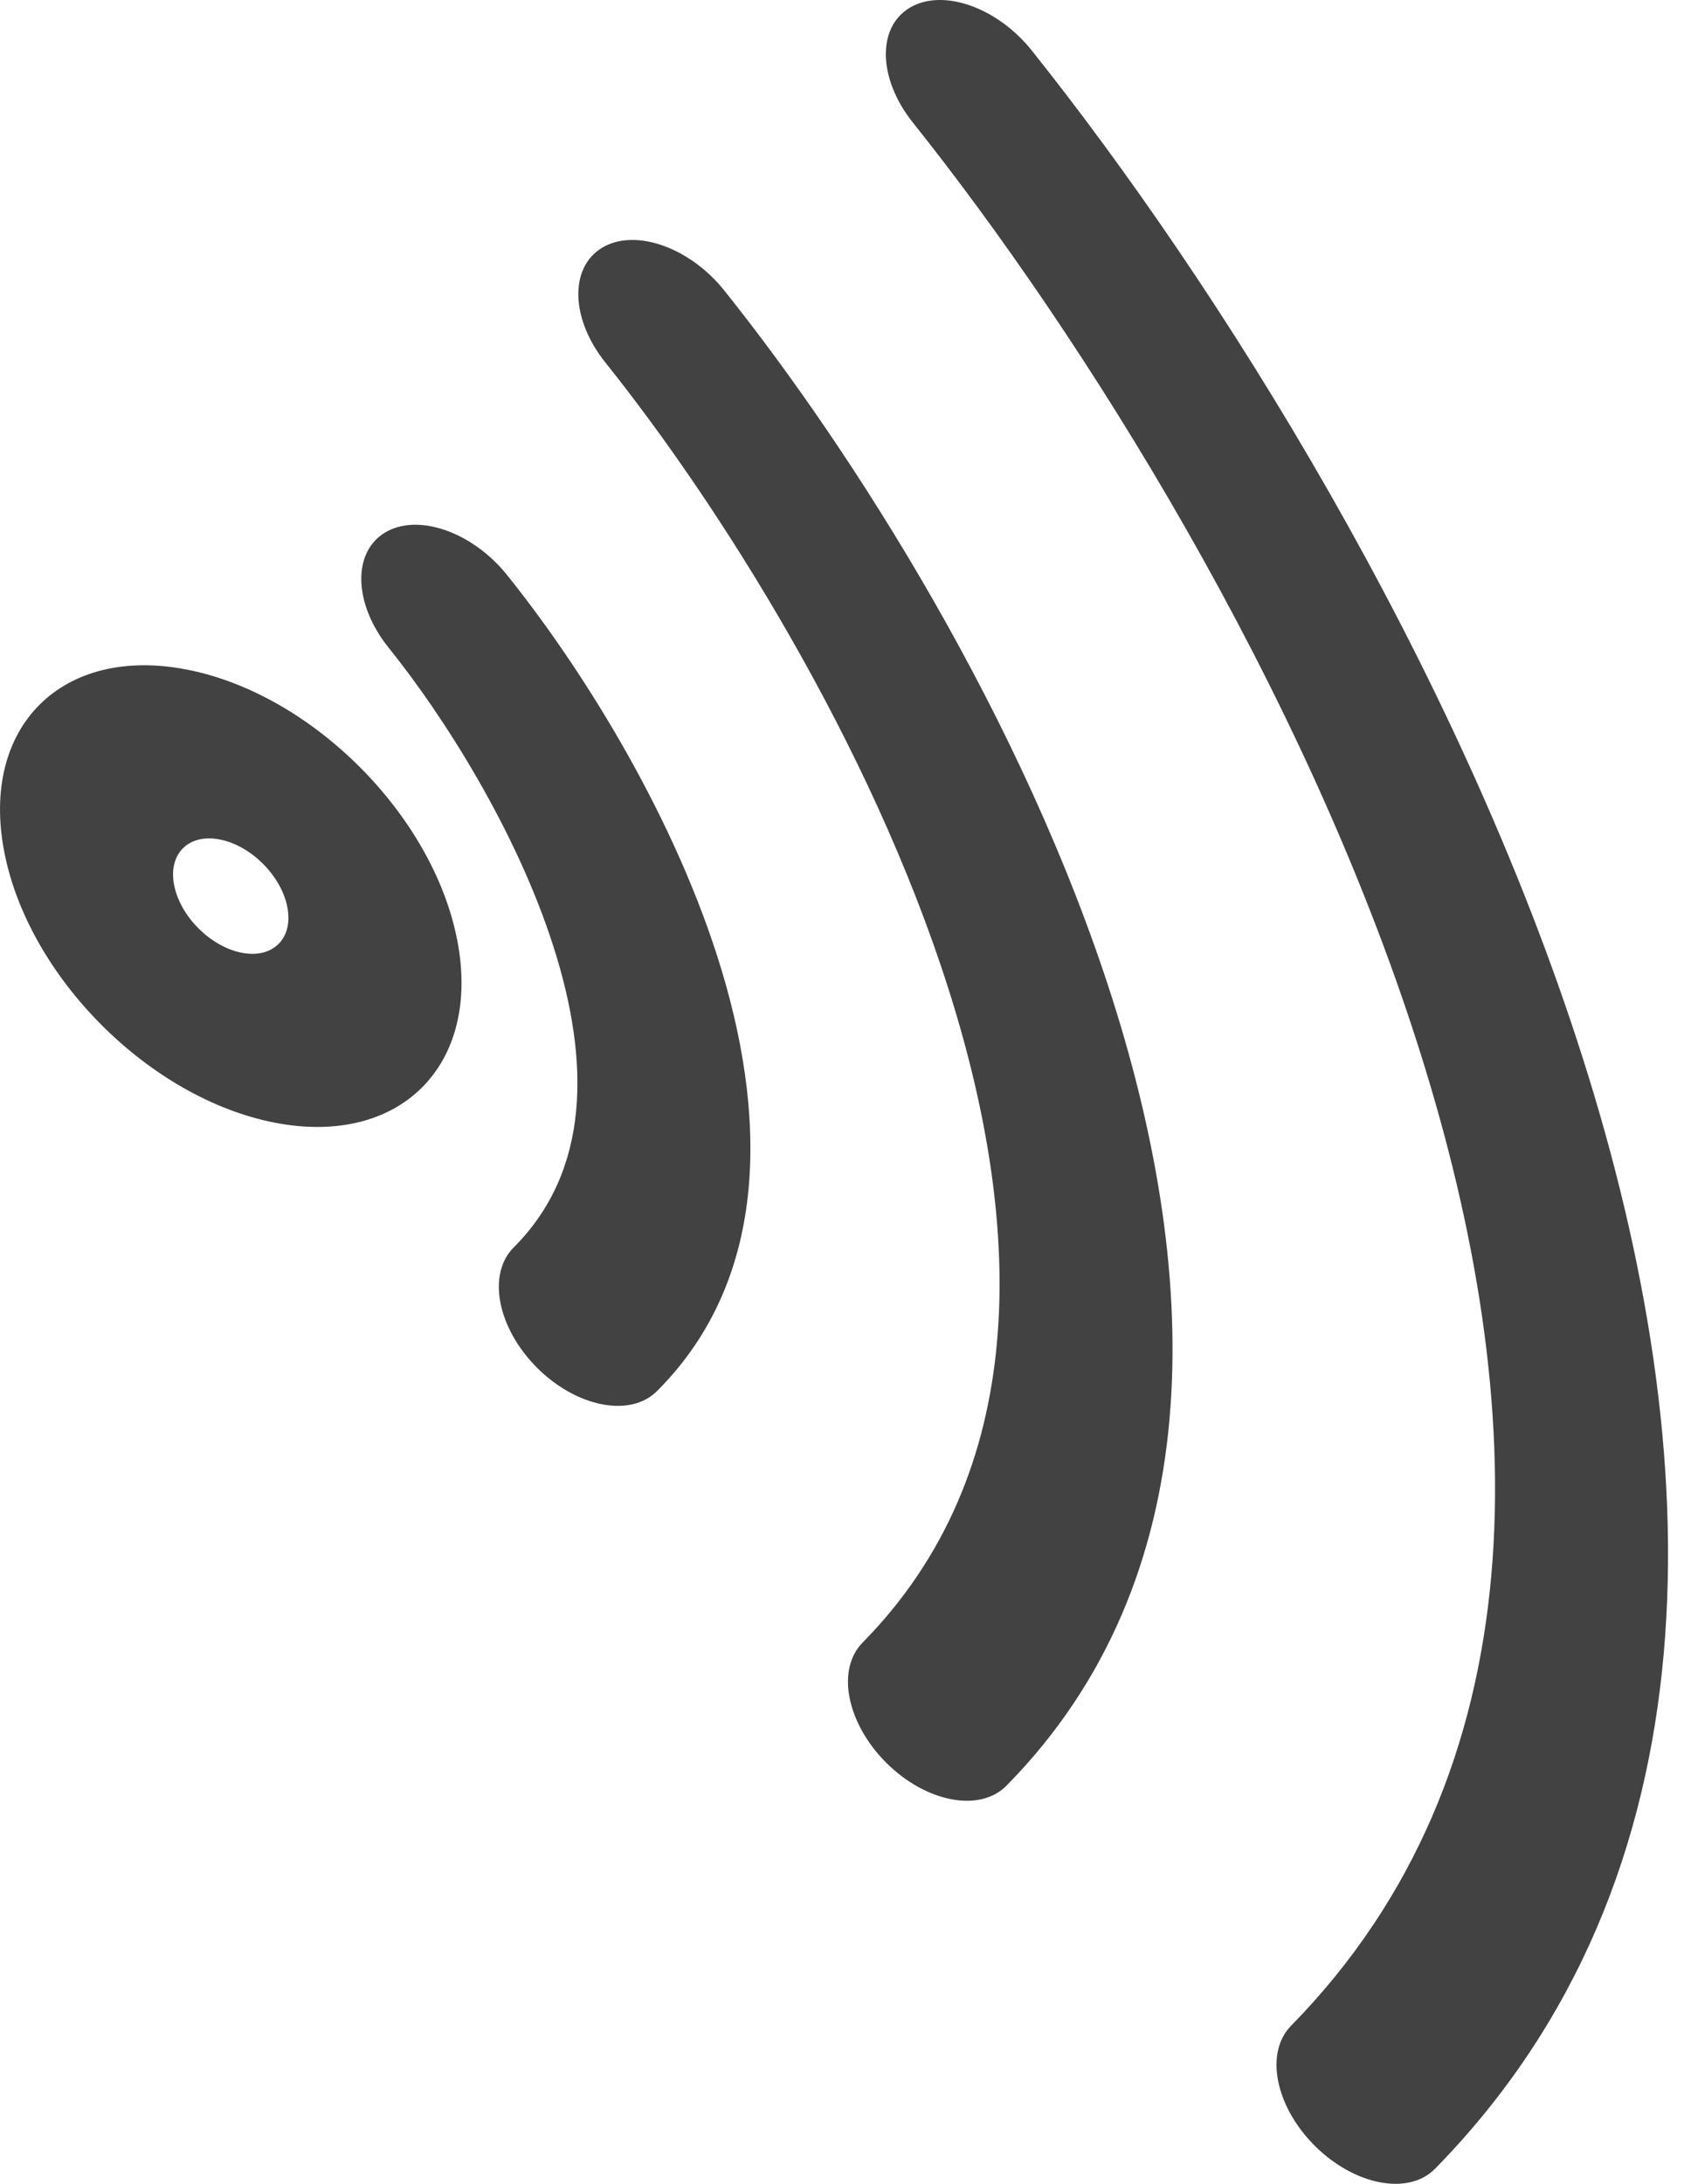 <svg width="27" height="35" viewBox="0 0 27 35" fill="none" xmlns="http://www.w3.org/2000/svg">
<path fill-rule="evenodd" clip-rule="evenodd" d="M14.583 0.126C15.11 -0.193 15.988 0.114 16.544 0.811C19.505 4.521 23.362 10.617 25.379 16.964C27.41 23.355 27.593 30.084 23.009 34.758C22.585 35.19 21.724 35.028 21.086 34.396C20.448 33.764 20.274 32.901 20.699 32.468C24.697 28.391 24.579 22.555 22.748 16.795C20.904 10.991 17.338 5.349 14.636 1.964C14.08 1.267 14.056 0.444 14.583 0.126ZM9.651 3.972C10.177 3.653 11.055 3.959 11.612 4.655C13.701 7.267 16.415 11.546 17.836 16.012C19.27 20.521 19.404 25.303 16.137 28.619C15.711 29.051 14.85 28.888 14.213 28.255C13.576 27.622 13.404 26.759 13.829 26.327C16.508 23.608 16.439 19.72 15.205 15.843C13.957 11.922 11.537 8.098 9.707 5.811C9.15 5.115 9.125 4.292 9.651 3.972ZM6.167 8.539C6.69 8.217 7.568 8.518 8.127 9.213C9.266 10.627 10.733 12.925 11.505 15.34C12.291 17.801 12.368 20.461 10.535 22.294C10.107 22.723 9.245 22.555 8.61 21.92C7.975 21.285 7.807 20.423 8.235 19.994C9.474 18.756 9.456 16.994 8.875 15.175C8.28 13.31 7.109 11.47 6.232 10.382C5.673 9.687 5.643 8.862 6.167 8.539ZM3.523 13.454C3.022 13.357 2.694 13.684 2.792 14.185C2.889 14.687 3.375 15.172 3.876 15.27C4.377 15.367 4.705 15.04 4.607 14.538C4.51 14.037 4.025 13.551 3.523 13.454ZM0.069 13.656C-0.321 11.651 0.989 10.341 2.994 10.731C4.999 11.12 6.941 13.062 7.331 15.068C7.721 17.073 6.411 18.383 4.405 17.993C2.4 17.603 0.458 15.661 0.069 13.656Z" fill="#424242"/>
</svg>
